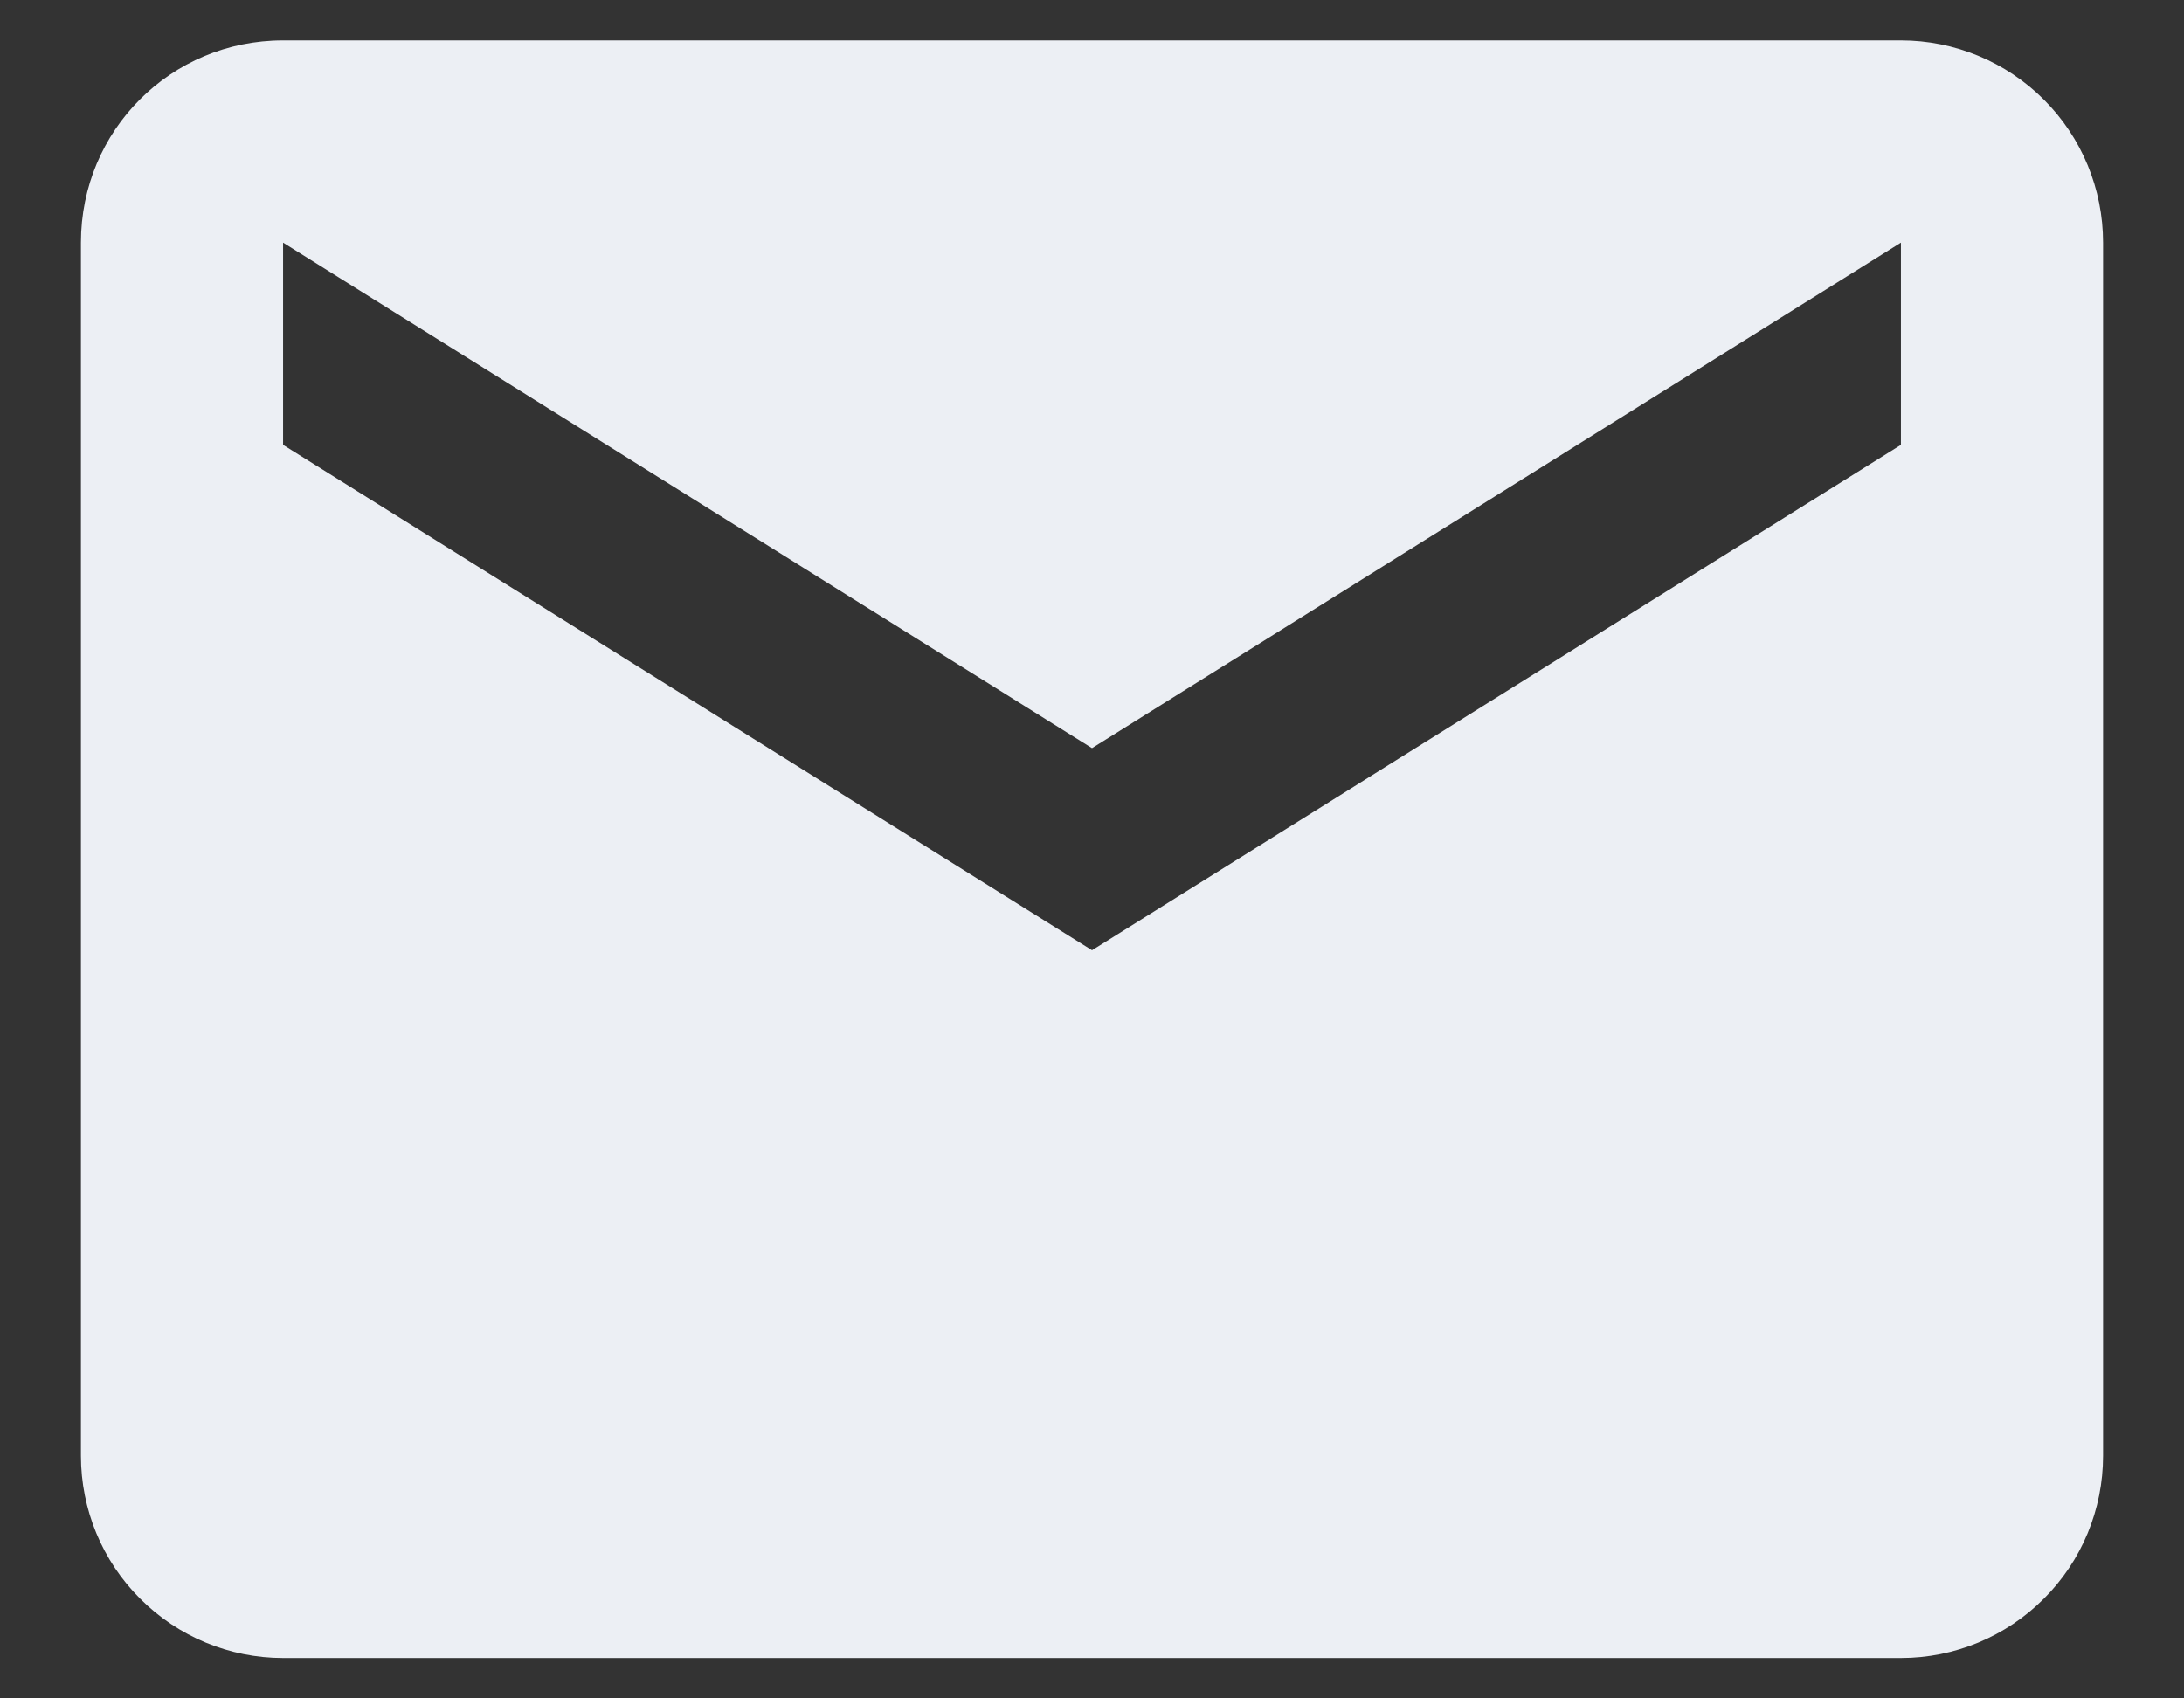 <svg width="18" height="14" viewBox="0 0 18 14" fill="none" xmlns="http://www.w3.org/2000/svg">
<rect x="0" y="0" width="18" height="14" fill="#333333" stroke="none"/>
<path d="M15.667 3.667L9 7.833L2.333 3.667V2L9 6.167L15.667 2V3.667ZM15.667 0.333H2.333C1.408 0.333 0.667 1.075 0.667 2V12C0.667 12.442 0.842 12.866 1.155 13.178C1.467 13.491 1.891 13.667 2.333 13.667H15.667C16.109 13.667 16.533 13.491 16.845 13.178C17.158 12.866 17.333 12.442 17.333 12V2C17.333 1.558 17.158 1.134 16.845 0.821C16.533 0.509 16.109 0.333 15.667 0.333Z" fill="#ECEFF4"/>
</svg>
